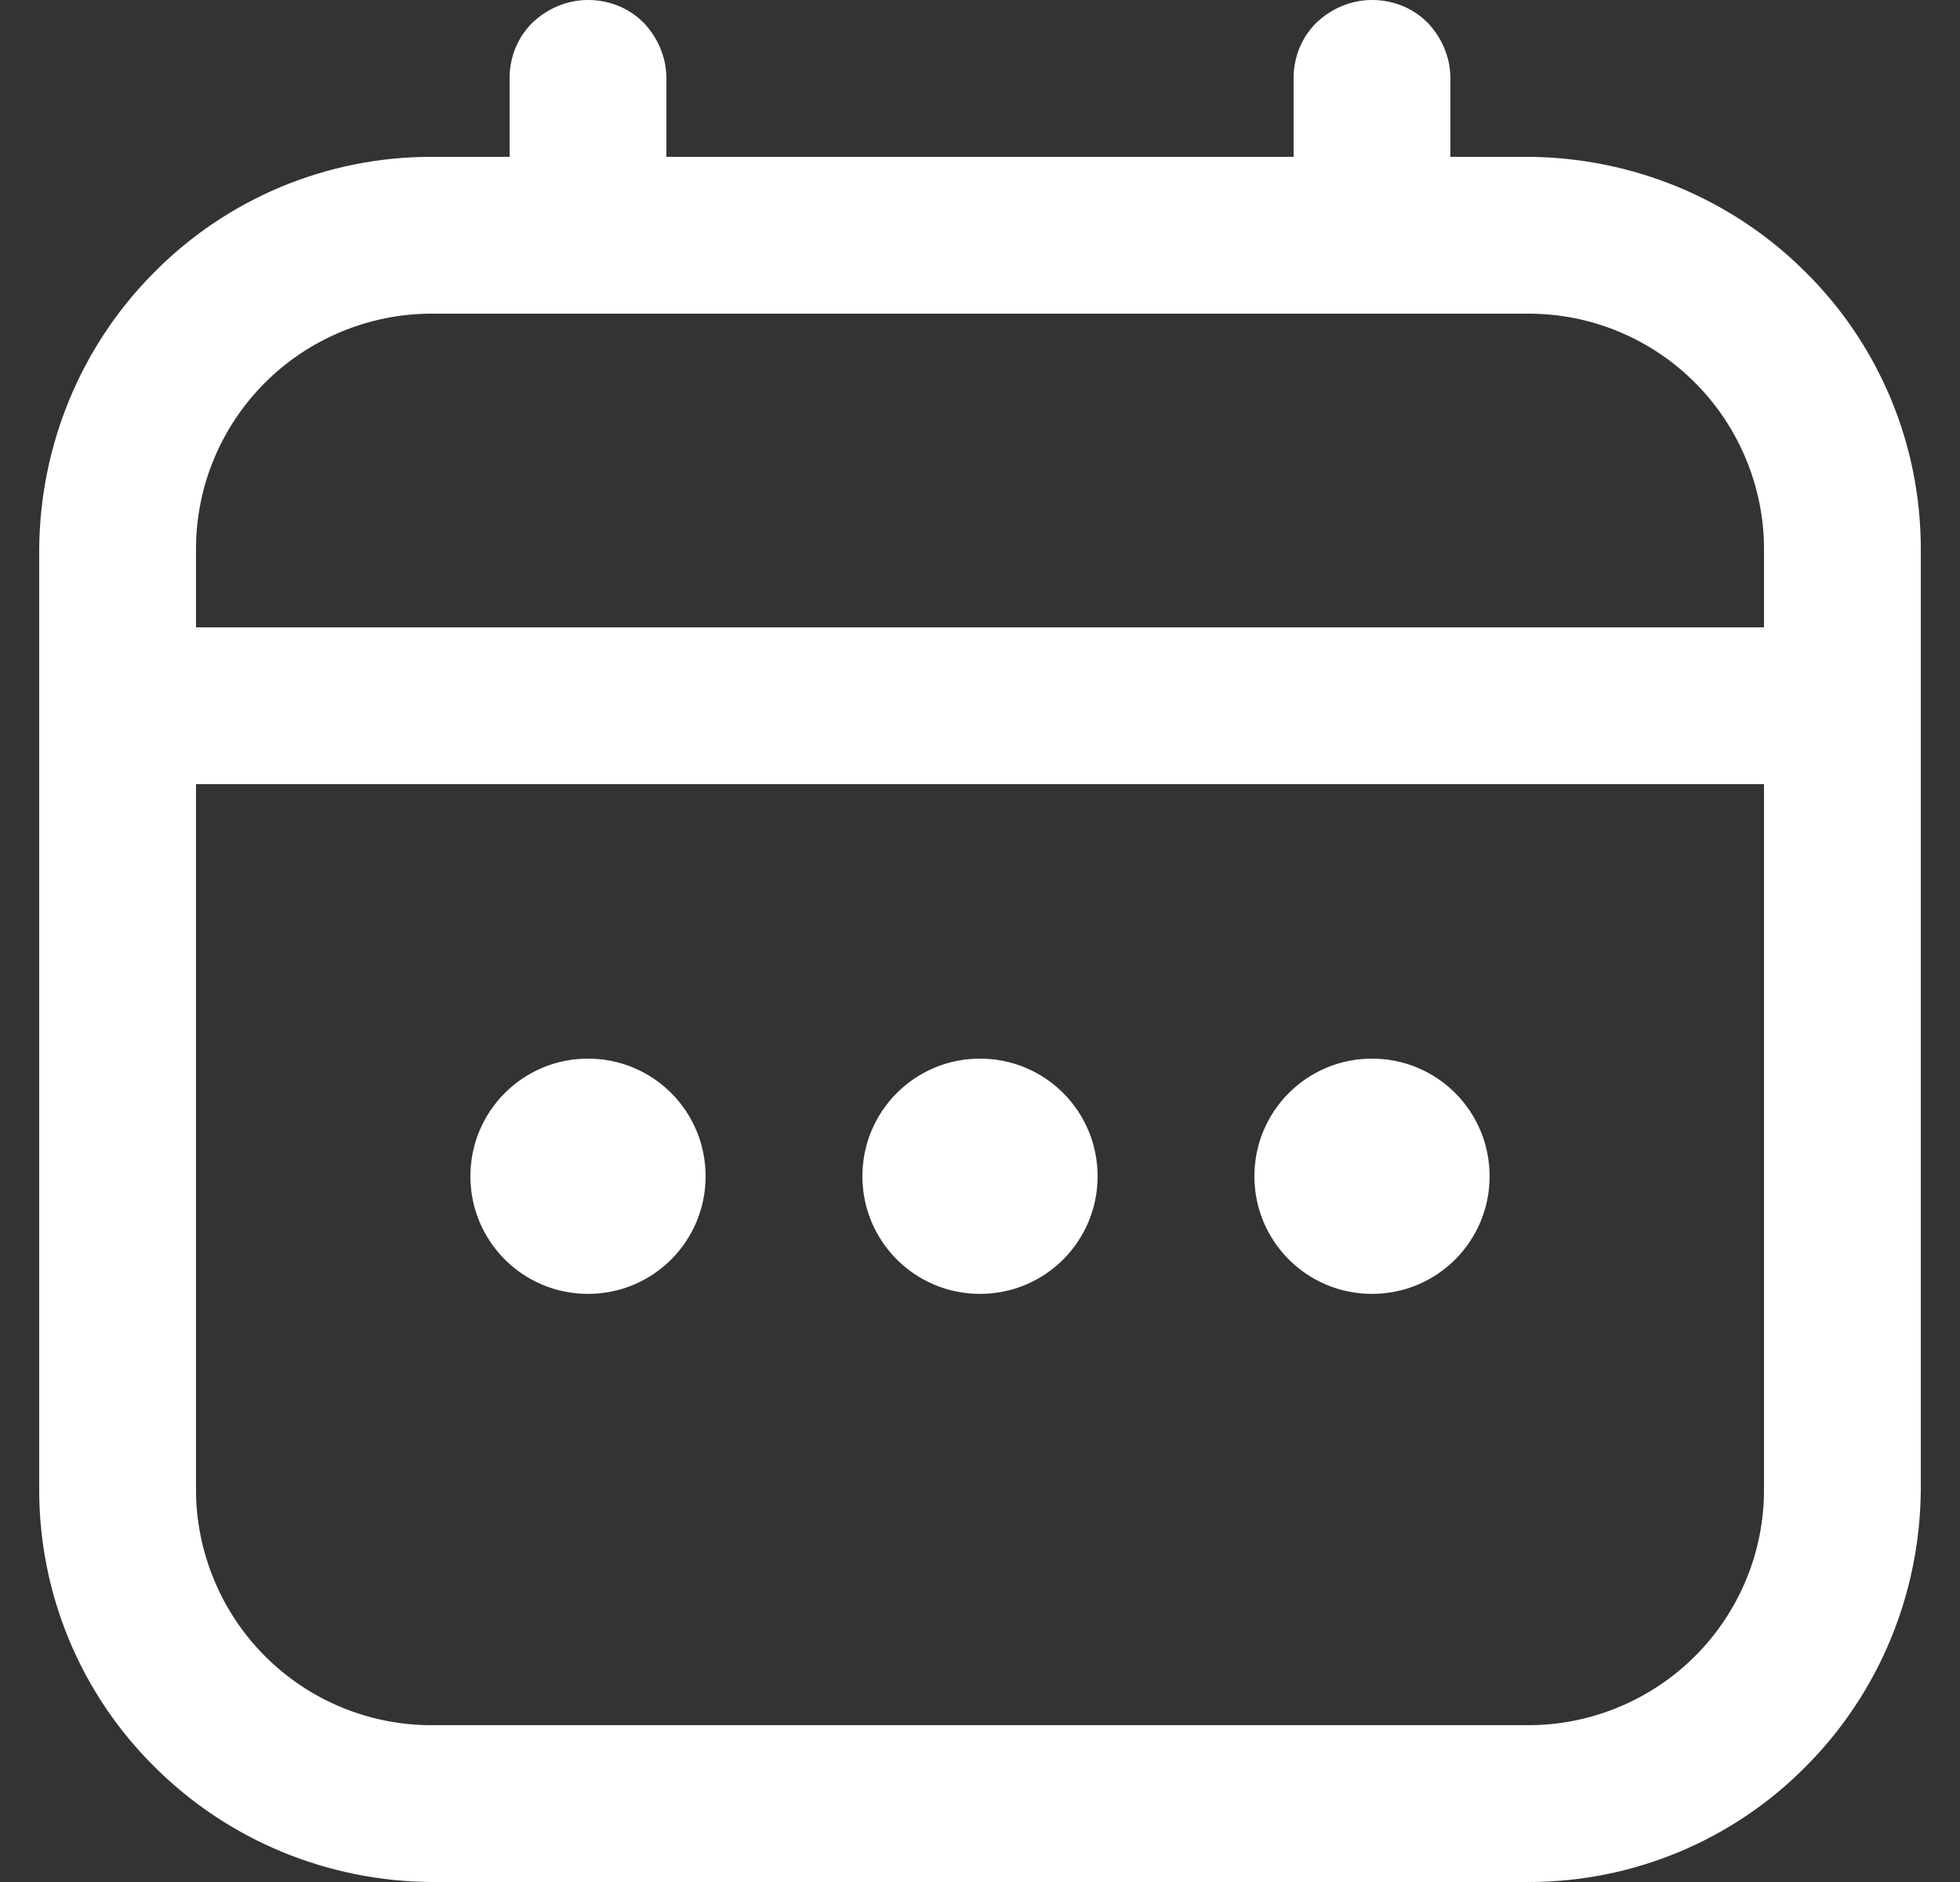 <?xml version="1.0" encoding="UTF-8"?>
<svg id="Layer_1" data-name="Layer 1" xmlns="http://www.w3.org/2000/svg" xmlns:xlink="http://www.w3.org/1999/xlink" viewBox="0 0 25 24">
  <rect x="0" y="0" width="25" height="24" fill="#333333" stroke="none"/>
  <defs>
    <style>
      .cls-1 {
        fill: none;
      }

      .cls-1, .cls-2 {
        stroke-width: 0px;
      }

      .cls-2 {
        fill: #fff;
      }

      .cls-3 {
        clip-path: url(#clippath);
      }
    </style>
    <clipPath id="clippath">
      <rect class="cls-1" x=".5" width="24" height="24"/>
    </clipPath>
  </defs>
  <g class="cls-3">
    <g>
      <path class="cls-2" d="m19.5,2h-1v-1c0-.27-.11-.52-.29-.71-.19-.19-.44-.29-.71-.29s-.52.11-.71.29c-.19.19-.29.44-.29.71v1h-8v-1c0-.27-.11-.52-.29-.71-.19-.19-.44-.29-.71-.29s-.52.11-.71.29c-.19.19-.29.44-.29.71v1h-1c-1.33,0-2.6.53-3.53,1.47-.94.94-1.46,2.21-1.47,3.53v12c0,1.33.53,2.6,1.47,3.53.94.94,2.21,1.46,3.53,1.47h14c1.33,0,2.6-.53,3.53-1.47.94-.94,1.46-2.21,1.47-3.53V7c0-1.33-.53-2.6-1.47-3.53-.94-.94-2.21-1.46-3.53-1.47ZM2.5,7c0-.8.32-1.56.88-2.12.56-.56,1.33-.88,2.12-.88h14c.8,0,1.56.32,2.12.88.56.56.88,1.33.88,2.12v1H2.5v-1Zm17,15H5.5c-.8,0-1.56-.32-2.12-.88-.56-.56-.88-1.33-.88-2.12v-9h20v9c0,.8-.32,1.56-.88,2.12-.56.56-1.33.88-2.12.88Z"/>
      <path class="cls-2" d="m12.5,16.5c.83,0,1.5-.67,1.5-1.5s-.67-1.5-1.5-1.5-1.5.67-1.5,1.5.67,1.5,1.5,1.5Z"/>
      <path class="cls-2" d="m7.5,16.5c.83,0,1.5-.67,1.5-1.5s-.67-1.5-1.5-1.5-1.5.67-1.5,1.5.67,1.5,1.5,1.5Z"/>
      <path class="cls-2" d="m17.5,16.5c.83,0,1.5-.67,1.5-1.5s-.67-1.5-1.5-1.5-1.5.67-1.5,1.5.67,1.5,1.5,1.5Z"/>
    </g>
  </g>
</svg>